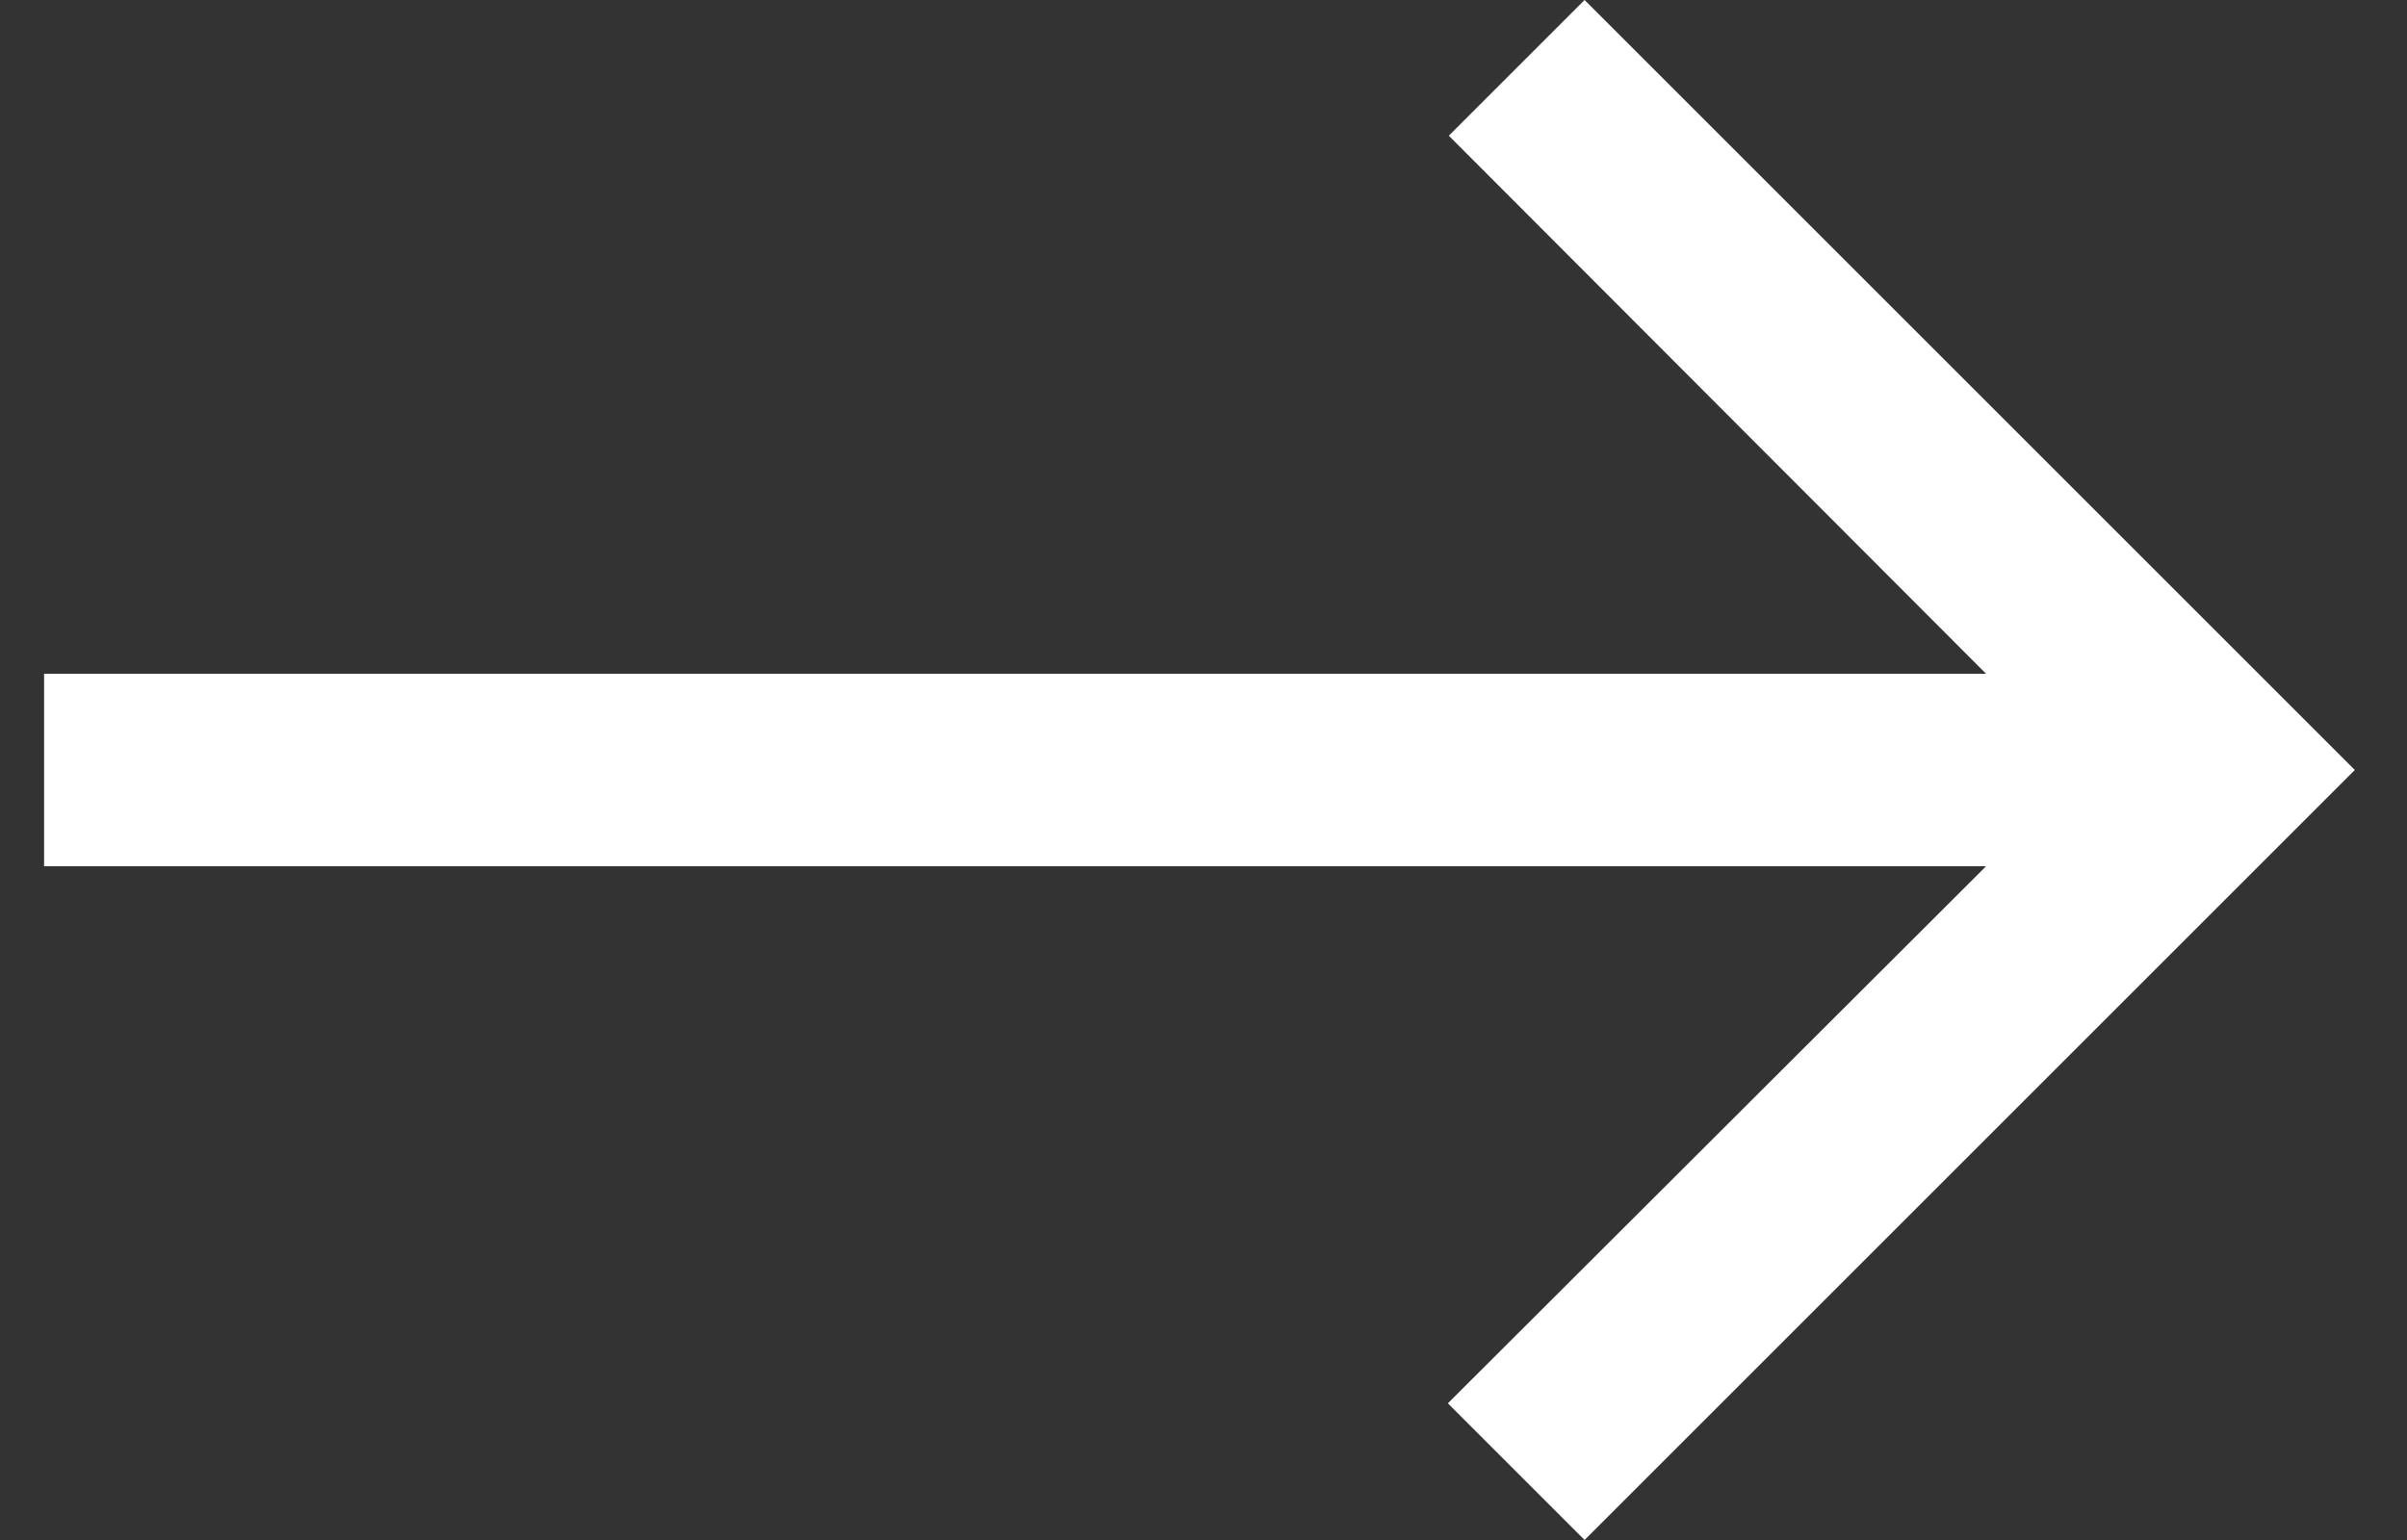 <svg width="25" height="16" fill="none" xmlns="http://www.w3.org/2000/svg"><rect width="100%" height="100%" fill="#333333" stroke="none"/><path d="M16.458 0l-1.41 1.41L20.628 7H.458v2h20.17l-5.59 5.58 1.42 1.42 8-8-8-8z" fill="#fff"/></svg>